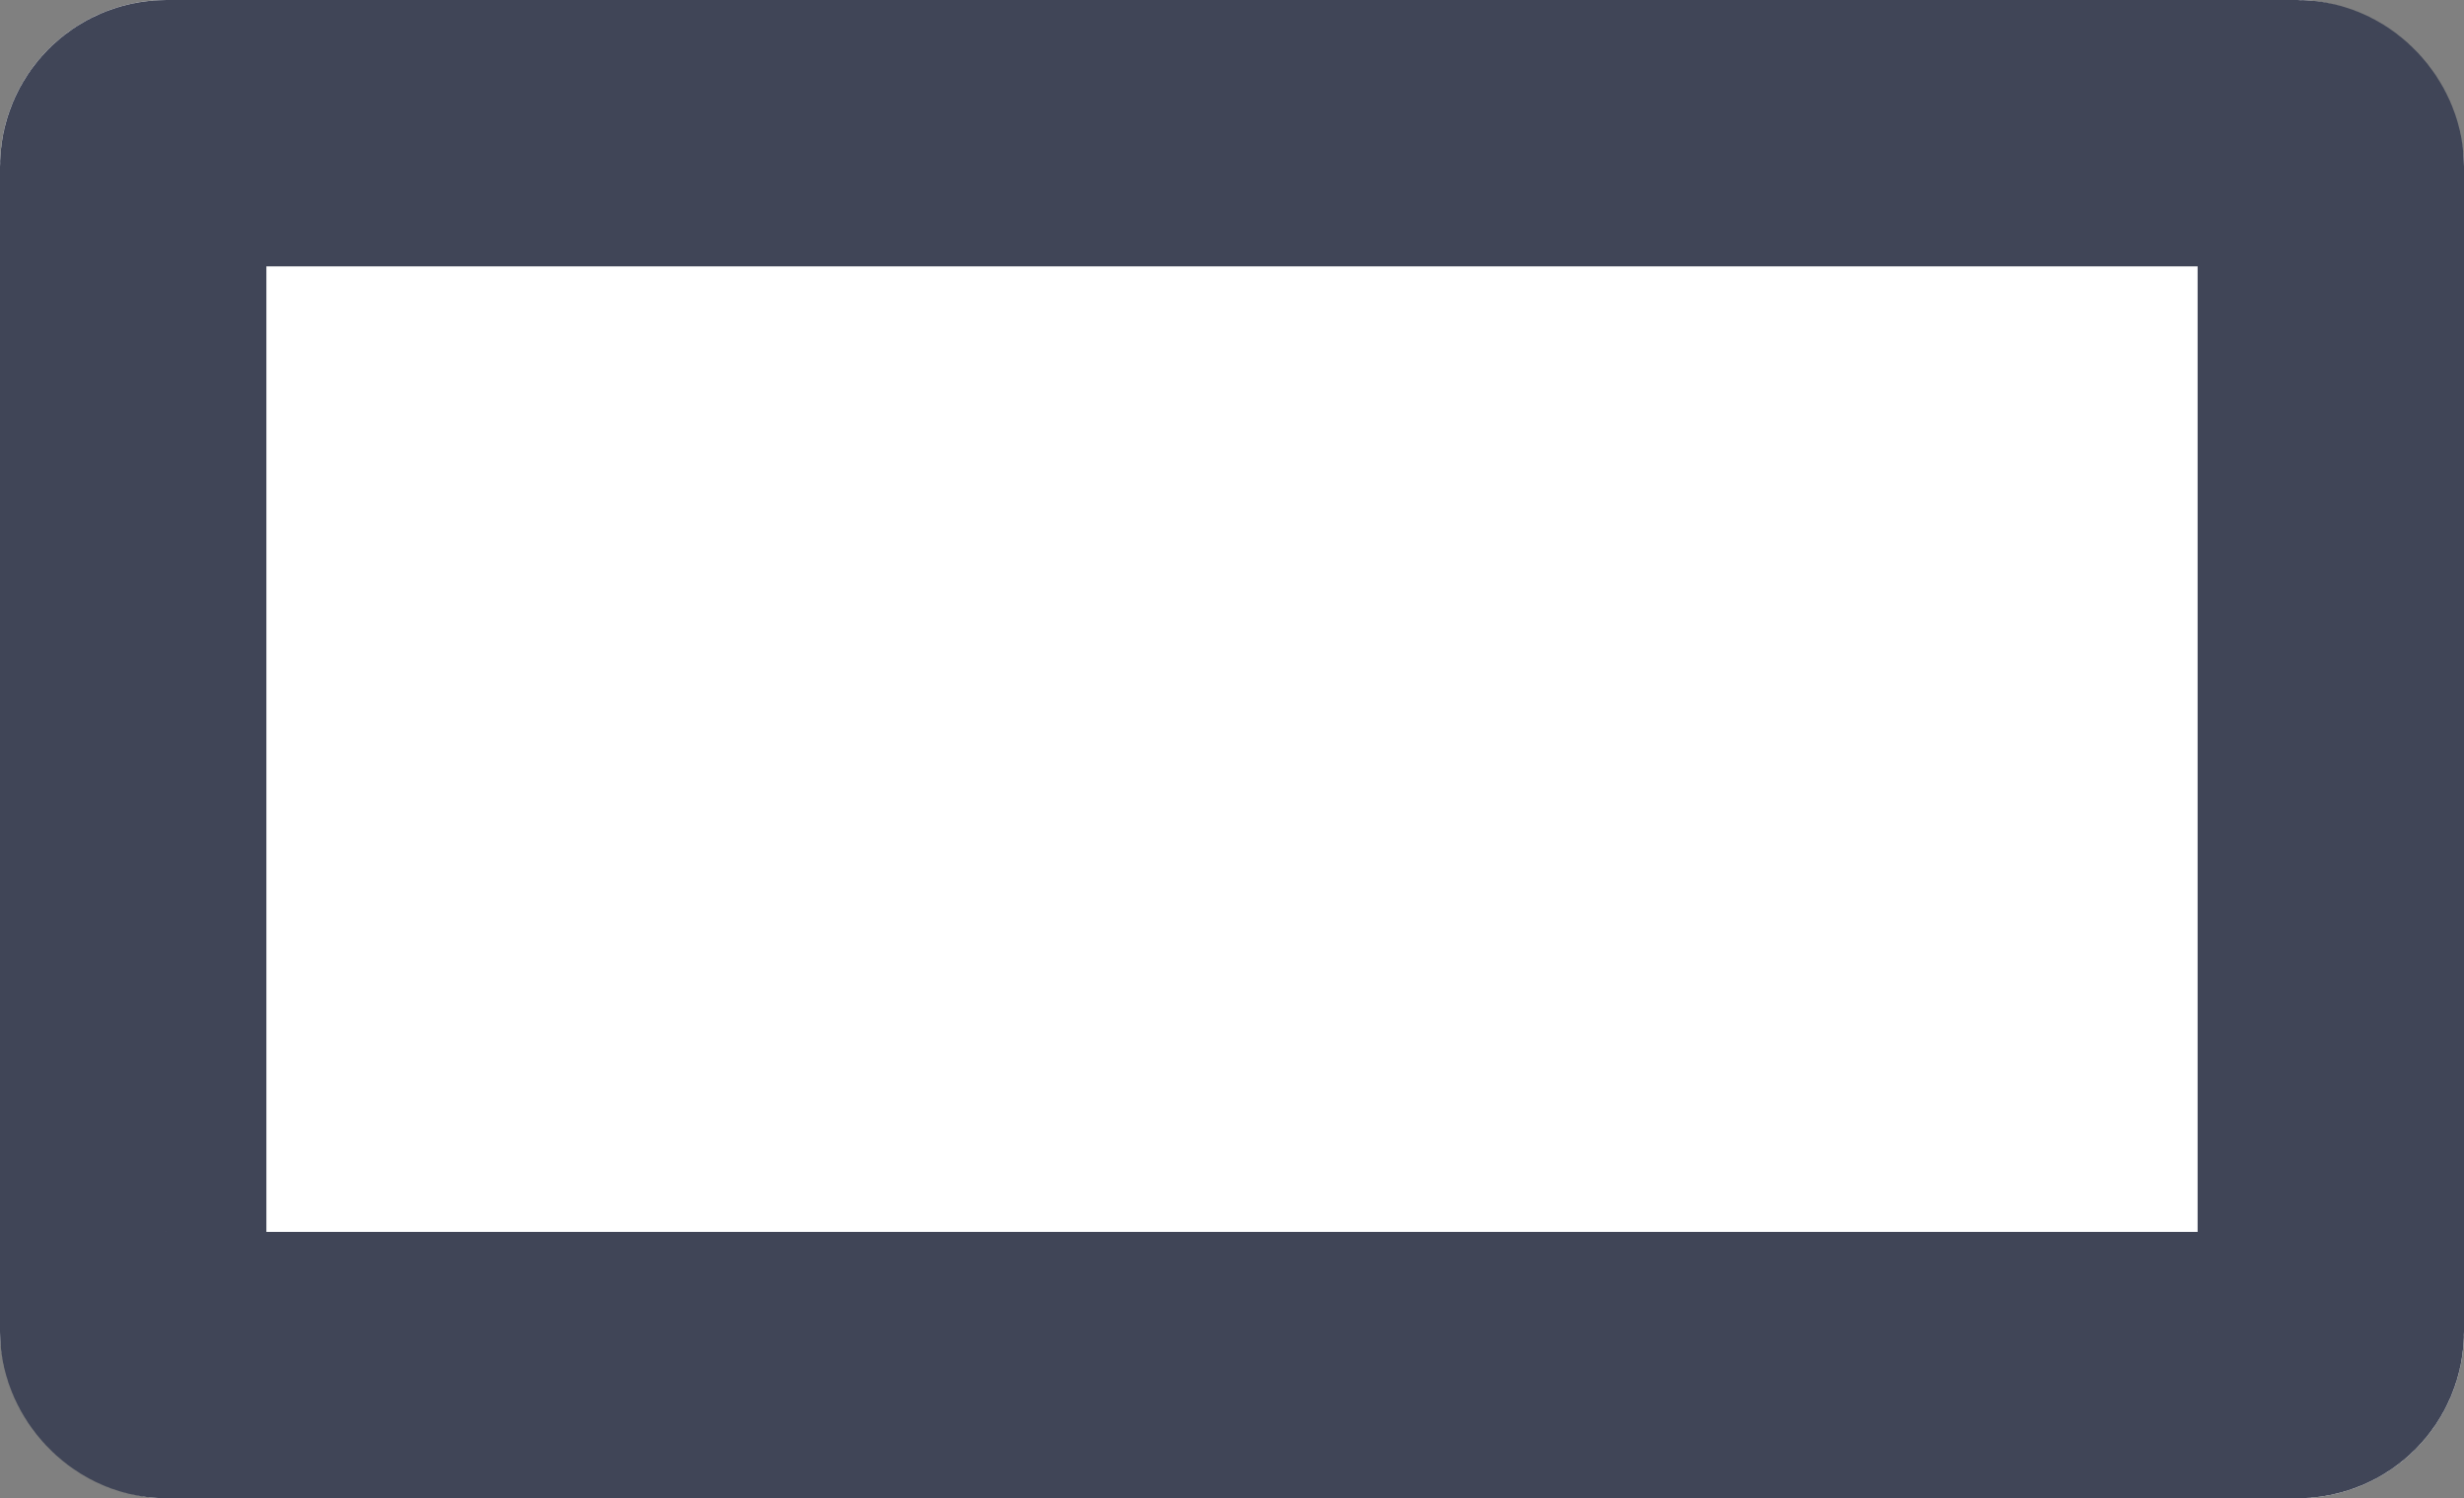 <svg xmlns="http://www.w3.org/2000/svg" width="74" height="45" viewBox="0 0 74 45">
  <rect x="0" y="0" width="74" height="45" fill="#808080" stroke="none"/>
  <g id="Rectangle_16330" data-name="Rectangle 16330" fill="#fff" stroke="#404557" stroke-width="8">
    <rect width="74" height="45" rx="5" stroke="none"/>
    <rect x="4" y="4" width="66" height="37" rx="1" fill="none"/>
  </g>
</svg>
